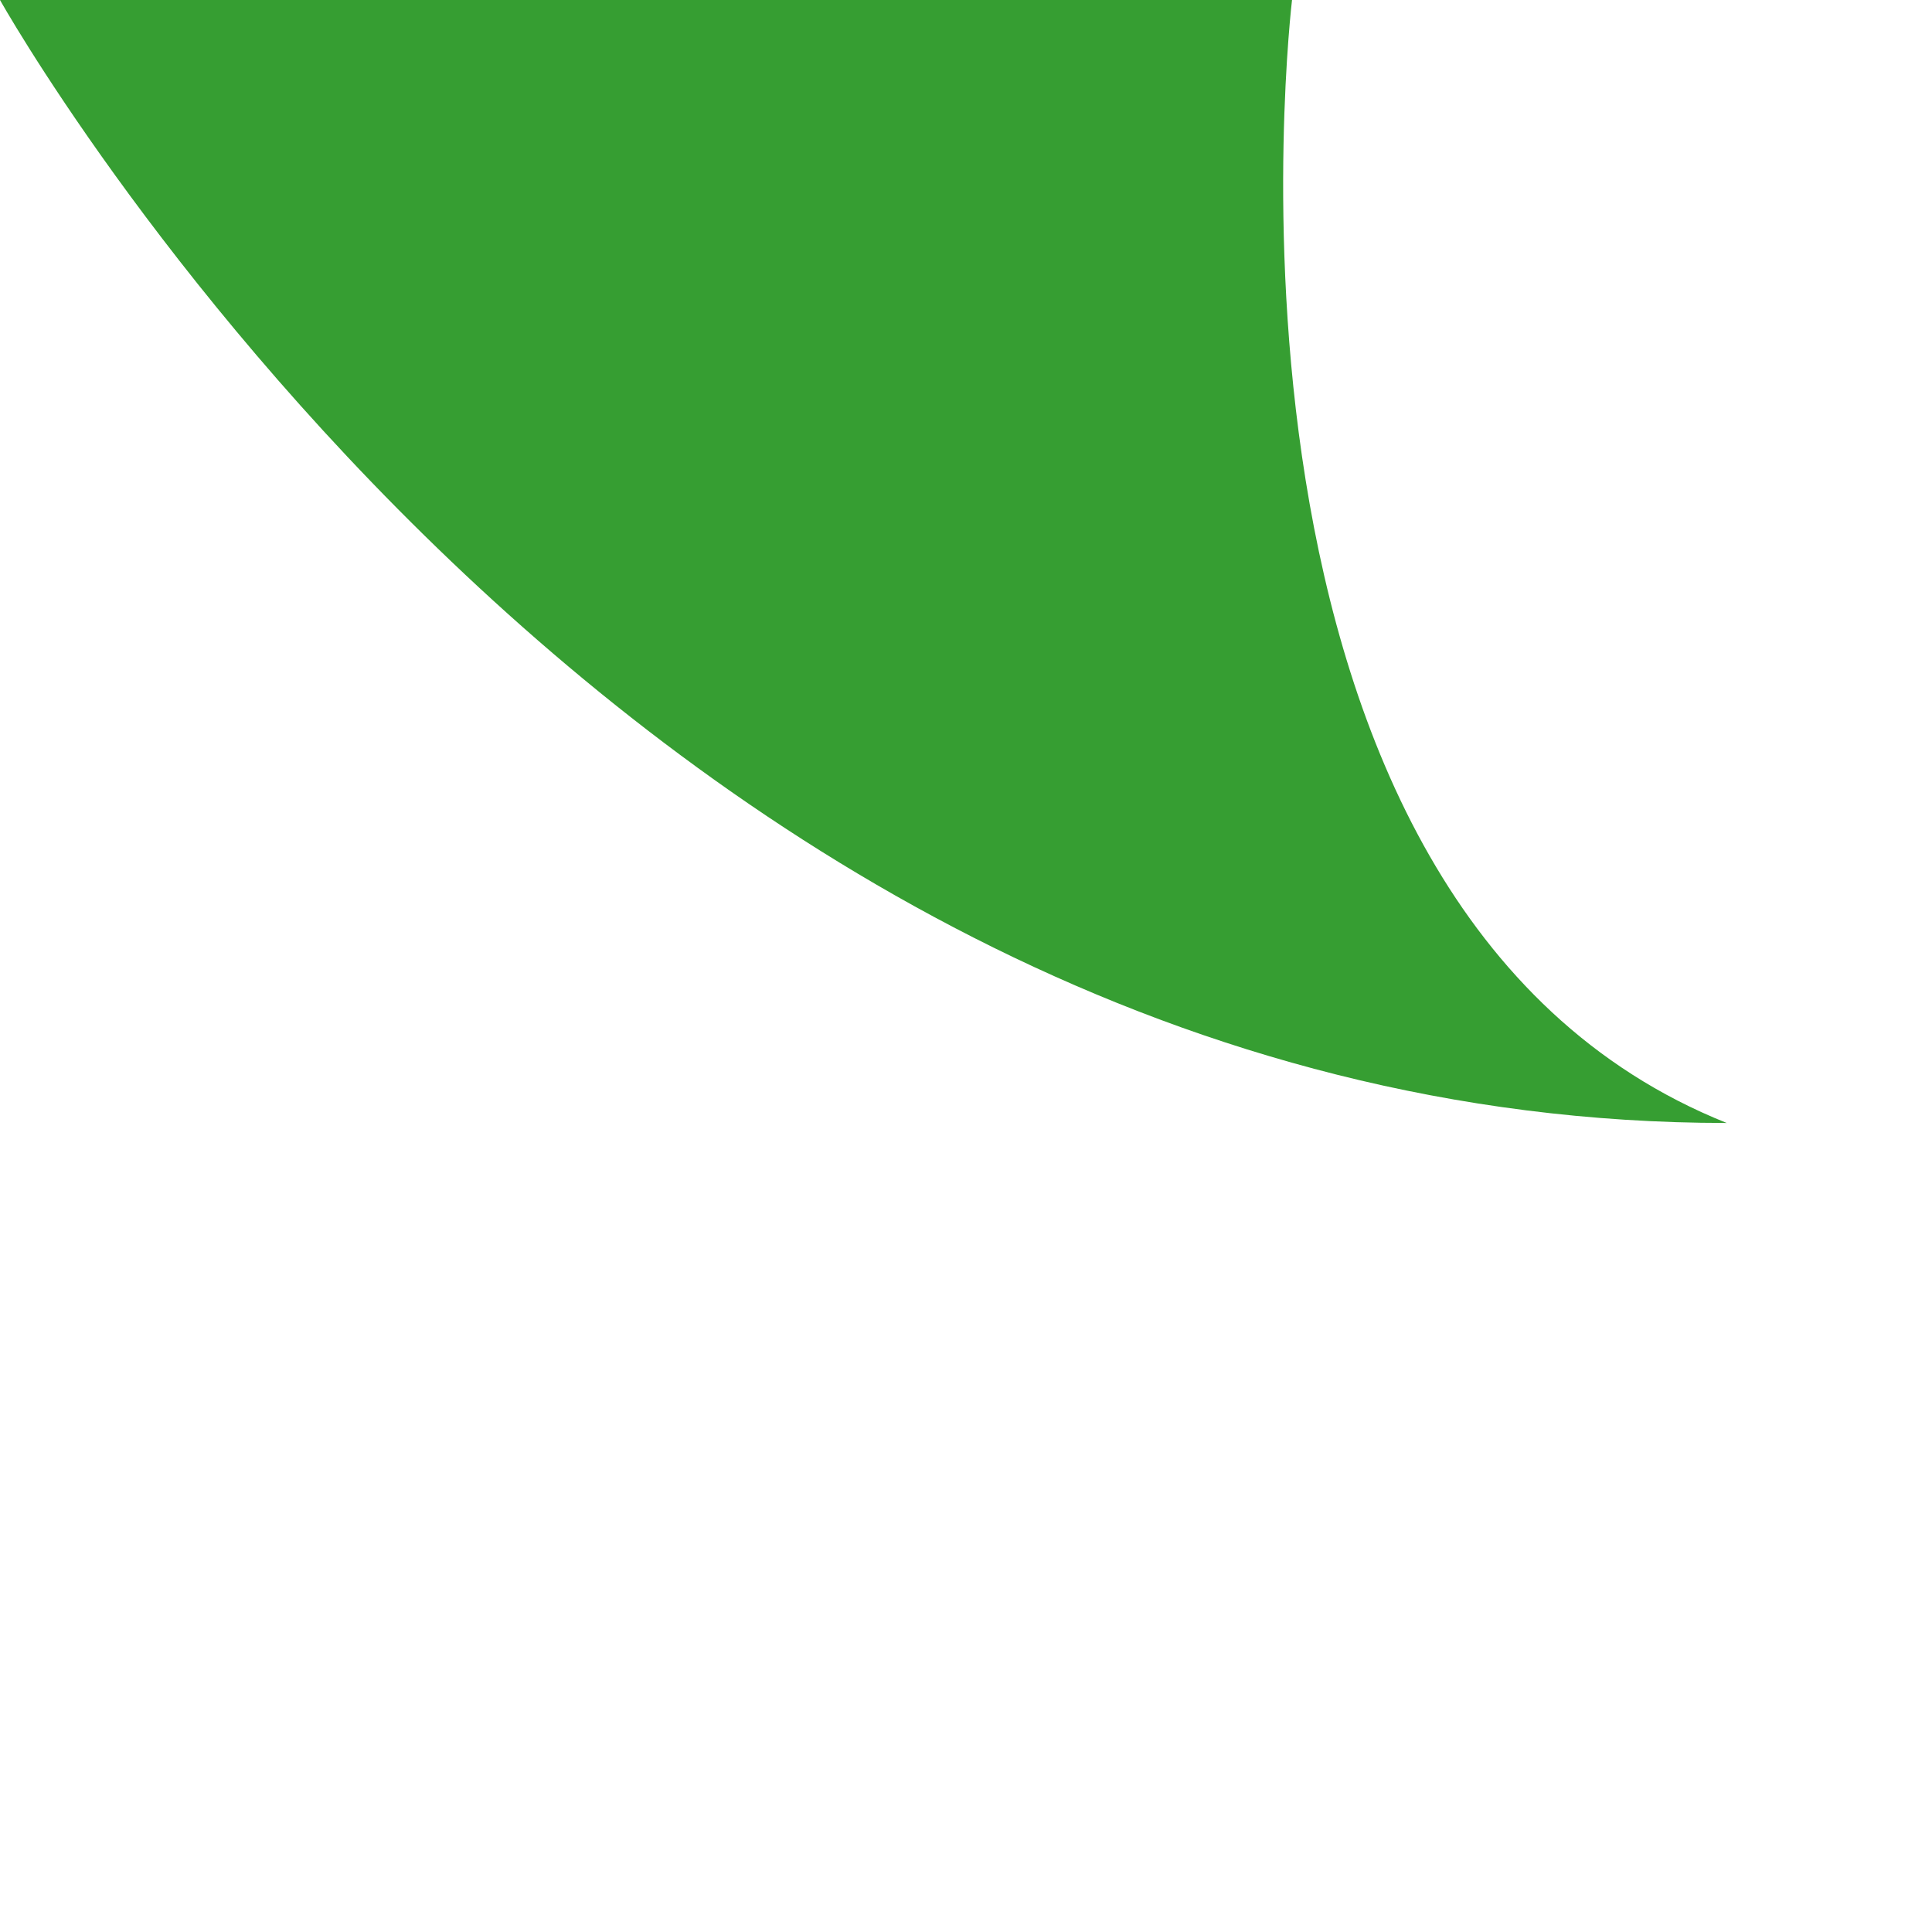 <?xml version="1.0" encoding="utf-8"?>
<svg version="1.1" baseProfile="basic" id="Calque_1"
	 xmlns="http://www.w3.org/2000/svg" xmlns:xlink="http://www.w3.org/1999/xlink" x="0px" y="0px" viewBox="0 0 16 16"
	 xml:space="preserve">
<style type="text/css">
	.st0{fill:#369E32;}
</style>
<path id="XMLID_1_" class="st0" d="M10.7,0c0,0-0.9,7.5,3.6,9.3C5.2,9.3,0,0,0,0"/>
</svg>
